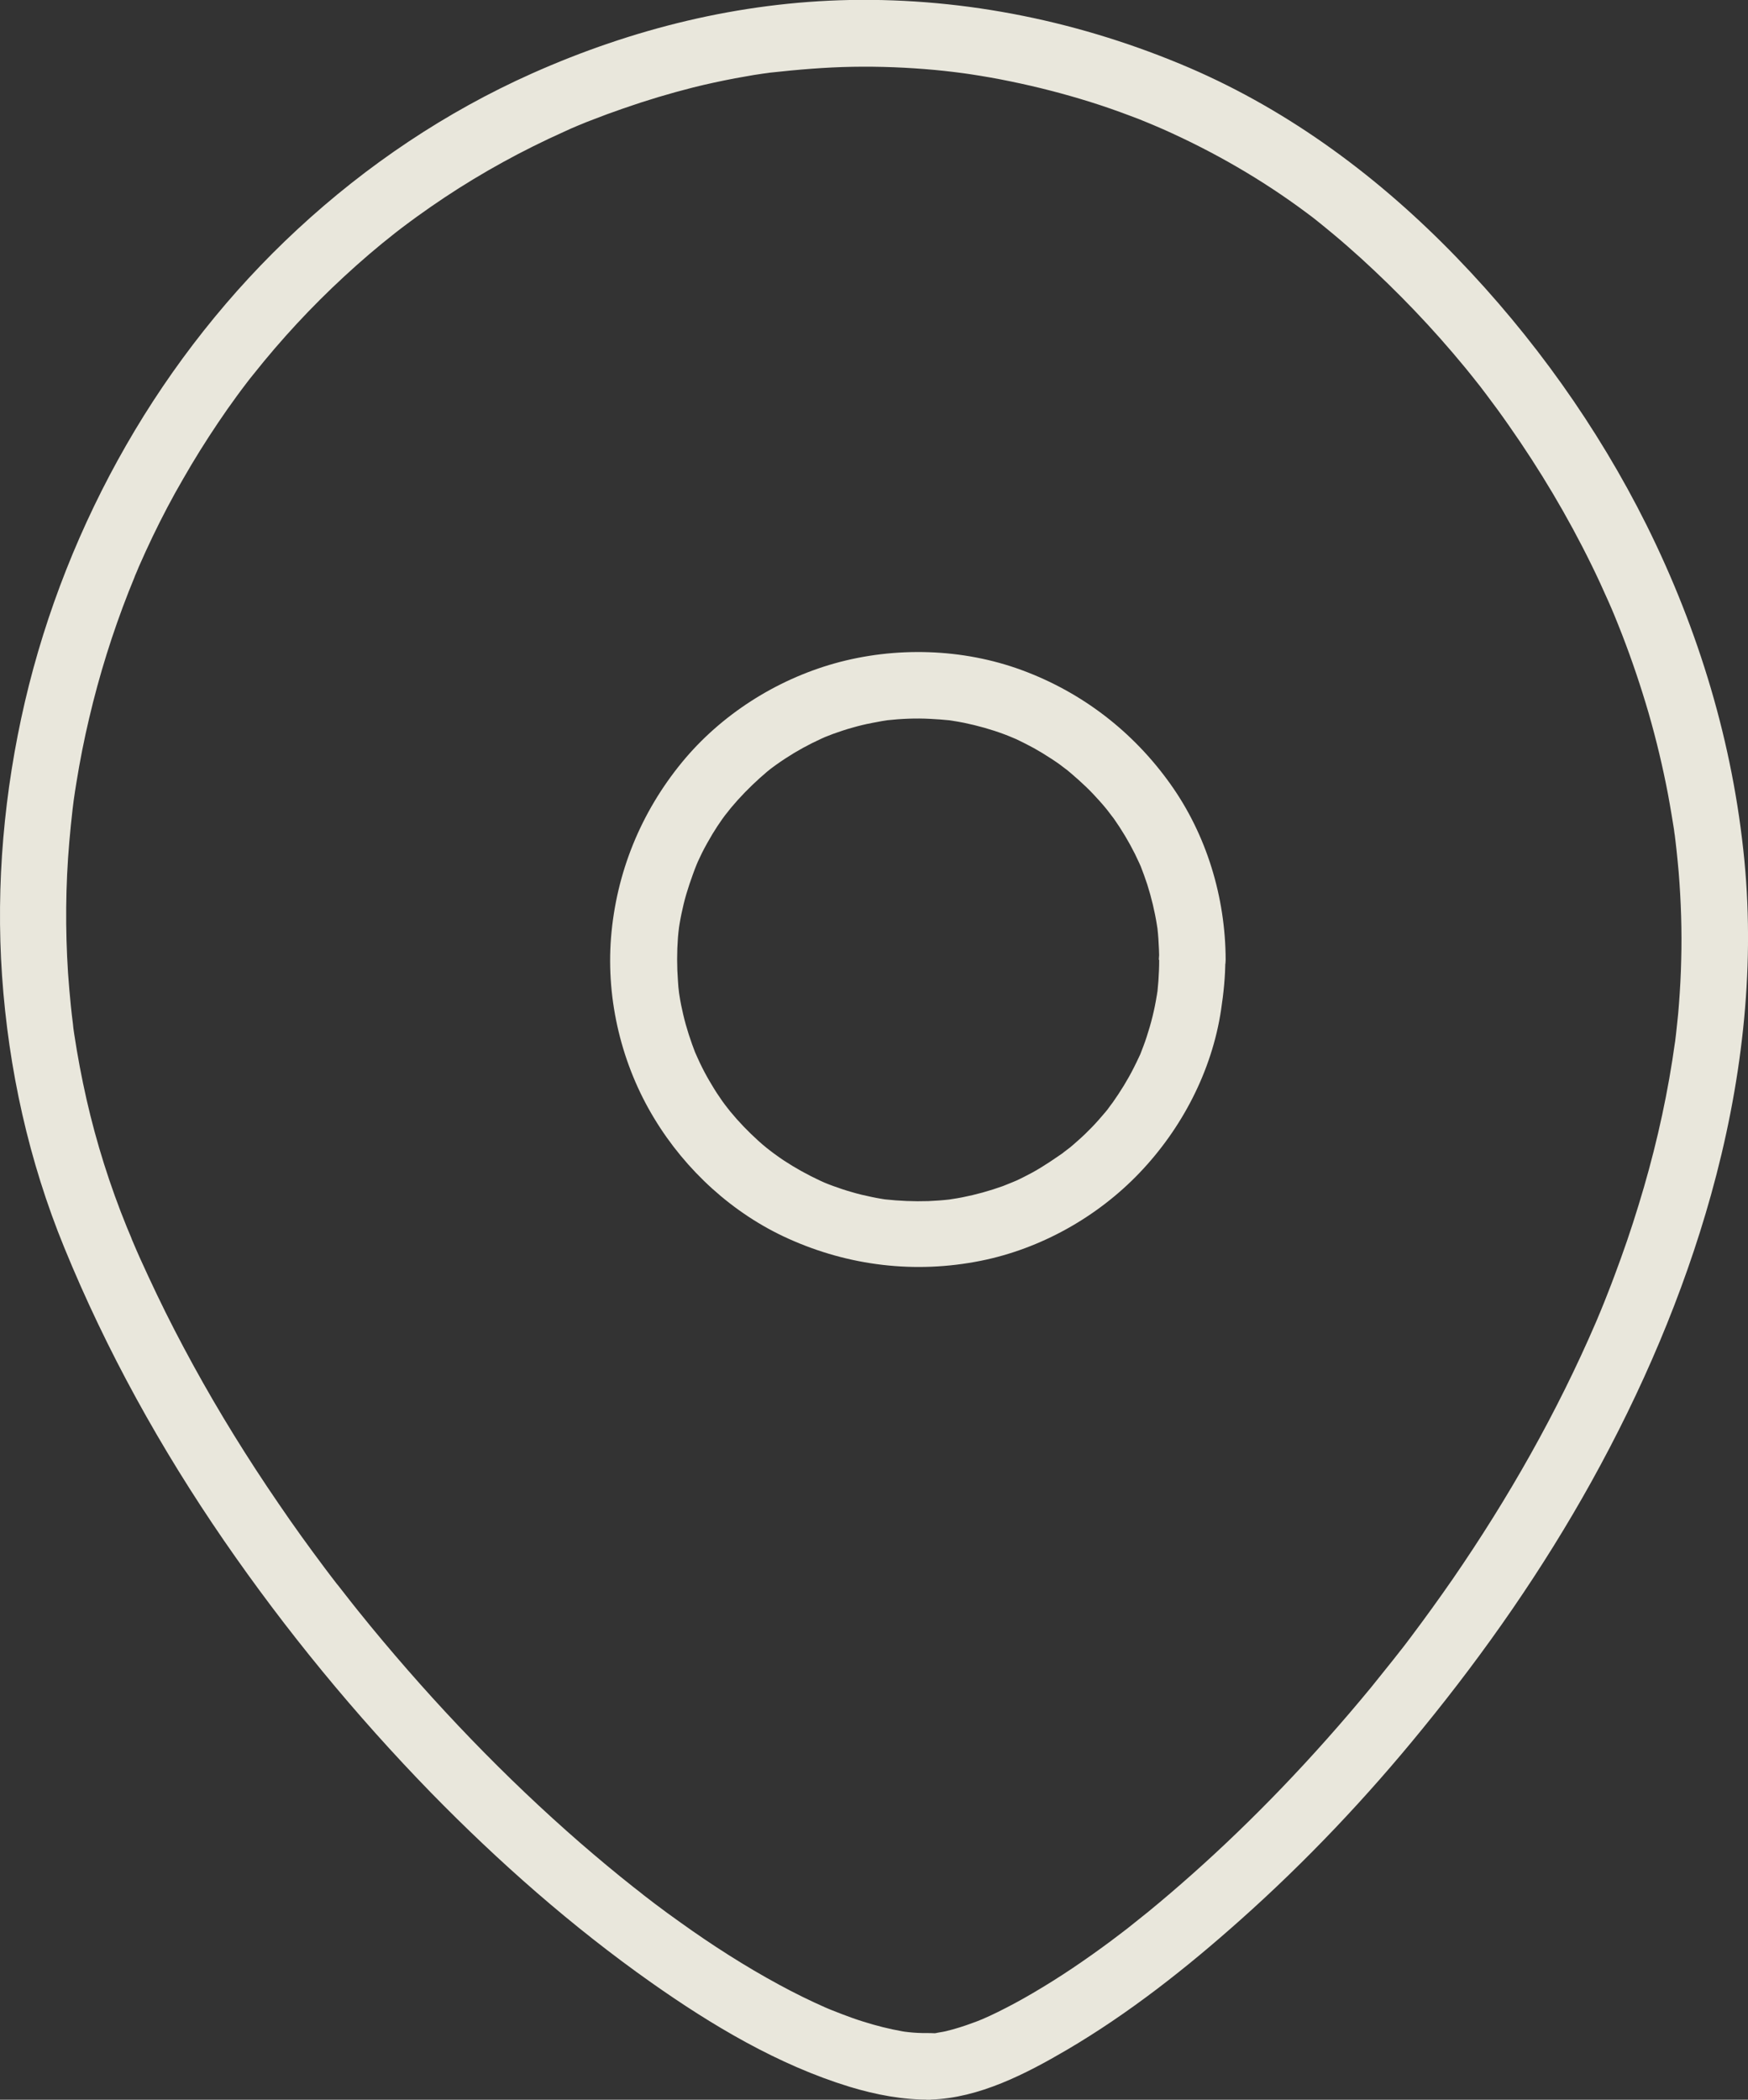 <?xml version="1.0" encoding="UTF-8"?><svg id="a" xmlns="http://www.w3.org/2000/svg" viewBox="0 0 110.97 133.28"><rect x="0" y="0" width="110.97" height="133.28" fill="#333333" stroke="none"/><defs><style>.b{fill:#fff;}.c{fill: #e9e7dc;}</style></defs><path class="b" d="M71.31,122.59c.15-.12,.22-.19,0,0h0Z"/><path class="b" d="M4.65,65.07l.02,.16-.02-.16Z"/><path class="b" d="M73.46,63.05v-.05s.01-.06,.02-.08h0c-.06,.39-.04,.27-.02,.12Z"/><path class="b" d="M60.25,76.15h0c.15-.02,.51-.08,0,0Z"/><path class="b" d="M73.48,58.96h0c-.02-.15-.08-.51,0,0Z"/><path class="b" d="M60.26,45.74h0c.51,.08,.15,.02,0,0Z"/><g><path class="c" d="M59.09,133.27c3.06-.09,6.05-1.64,8.63-3.15,3.95-2.32,7.6-5.2,11.01-8.24,4.18-3.72,8.04-7.8,11.57-12.14,4.01-4.91,7.65-10.14,10.73-15.69,3.19-5.75,5.82-11.86,7.59-18.2,1.92-6.89,2.81-14.1,2.12-21.24-.72-7.43-2.89-14.6-6.21-21.28-3.1-6.22-7.22-11.98-12.05-16.98-4.86-5.03-10.51-9.26-16.96-12.04C68.71,1.39,61.35-.14,53.93,0c-6.99,.14-13.78,1.82-20.15,4.66-5.47,2.44-10.5,5.82-14.89,9.89-4.29,3.97-7.97,8.64-10.88,13.71-2.91,5.07-5.1,10.59-6.43,16.29C.26,50.23-.27,56.12,.13,61.94c.41,5.92,1.7,11.76,3.95,17.25,2.68,6.56,6.13,12.77,10.14,18.6,3.92,5.69,8.33,11.06,13.15,16.01,4.3,4.4,8.94,8.49,13.97,12.04,3.86,2.72,8.06,5.23,12.6,6.62,1.65,.5,3.41,.84,5.14,.81,1.1-.02,2.16-.95,2.11-2.11-.05-1.12-.93-2.13-2.11-2.11-.36,0-.72,0-1.09-.03-.19-.01-.38-.04-.57-.06-.14-.01,.59,.09,.2,.03-.11-.02-.21-.03-.32-.05-.85-.15-1.68-.36-2.5-.62-.45-.14-.9-.3-1.34-.47-.23-.09-.46-.18-.69-.27-.08-.03-.46-.19-.12-.05,.35,.15-.16-.07-.24-.1-1-.44-1.97-.92-2.93-1.44-2.18-1.18-4.27-2.52-6.28-3.96-.55-.39-1.1-.79-1.64-1.2-.28-.21-.55-.42-.82-.63,.29,.22,.06,.05-.08-.07-.15-.12-.3-.23-.45-.35-1.14-.9-2.25-1.83-3.35-2.78-4.82-4.19-9.26-8.83-13.32-13.76-.53-.65-1.06-1.3-1.57-1.96-.12-.15-.24-.3-.36-.46-.06-.08-.12-.15-.18-.23-.21-.26,.18,.23-.03-.03-.26-.33-.51-.67-.77-1.01-1.02-1.36-2.01-2.73-2.96-4.13-1.94-2.83-3.75-5.75-5.4-8.76-.81-1.48-1.59-2.98-2.32-4.51-.36-.76-.72-1.52-1.06-2.28-.16-.35-.31-.71-.46-1.06-.04-.09-.08-.18-.11-.27,.15,.34,.02,.04-.01-.03-.09-.21-.17-.41-.26-.62-1.07-2.63-1.93-5.35-2.56-8.12-.31-1.37-.57-2.75-.78-4.14-.03-.19-.05-.37-.08-.56,.05,.37,.02,.14,0-.08-.05-.37-.09-.75-.13-1.12-.07-.69-.13-1.39-.18-2.09-.18-2.78-.16-5.58,.08-8.35,.06-.69,.13-1.39,.21-2.08,.02-.16,.04-.32,.06-.48,.05-.42-.05,.34,.01-.08,.05-.37,.11-.74,.17-1.11,.22-1.37,.49-2.74,.81-4.09,.64-2.73,1.48-5.42,2.51-8.04,.12-.3,.24-.6,.36-.89,.03-.07,.06-.15,.09-.22,0,.01-.15,.35-.06,.13,.09-.2,.17-.39,.25-.59,.28-.64,.57-1.27,.87-1.9,.6-1.25,1.25-2.49,1.95-3.69,.69-1.21,1.43-2.39,2.21-3.55,.39-.58,.79-1.15,1.2-1.71,.21-.28,.41-.56,.63-.84,.11-.15,.29-.37,.06-.08,.12-.15,.23-.3,.35-.44,1.76-2.22,3.69-4.3,5.77-6.22,1.04-.96,2.11-1.88,3.22-2.75,.14-.11,.38-.29,.09-.07,.13-.1,.26-.2,.39-.3,.31-.23,.61-.46,.92-.68,.58-.42,1.16-.82,1.76-1.22,2.41-1.6,4.95-2.99,7.58-4.17,.15-.07,.31-.14,.46-.21,.1-.04,.59-.25,.37-.16-.23,.1,.22-.09,.3-.12,.18-.08,.37-.15,.55-.22,.69-.27,1.39-.53,2.09-.77,1.46-.51,2.93-.95,4.43-1.33,.88-.22,1.77-.41,2.66-.58,.4-.07,.79-.14,1.19-.21,.2-.03,.4-.06,.6-.09,.1-.01,.2-.03,.3-.04,.64-.09-.23,.02,.14-.02,1.74-.19,3.47-.34,5.22-.37,1.75-.03,3.49,.04,5.23,.2,.4,.04,.8,.08,1.2,.13,.23,.03,.47,.06,.7,.09-.37-.05,.22,.03,.34,.05,.86,.13,1.72,.28,2.58,.46,1.71,.35,3.41,.79,5.07,1.31,.83,.26,1.66,.55,2.48,.86,.41,.15,.82,.31,1.22,.48,.09,.04,.55,.23,.24,.1,.22,.09,.43,.19,.65,.28,3.22,1.43,6.29,3.2,9.12,5.31,.16,.12,.32,.24,.48,.36-.25-.19,.14,.11,.21,.17,.35,.28,.7,.57,1.05,.86,.59,.49,1.16,1,1.73,1.51,1.16,1.06,2.29,2.16,3.37,3.29,1.12,1.17,2.19,2.38,3.22,3.63,.26,.32,.52,.64,.77,.96,.12,.15,.24,.3,.35,.45,.15,.19-.02-.02-.04-.05,.08,.1,.15,.2,.23,.3,.5,.66,.99,1.33,1.47,2.02,1.97,2.81,3.73,5.76,5.24,8.84,.38,.77,.74,1.56,1.09,2.35,.08,.18,.16,.37,.24,.55,.1,.22,0,0-.02-.04,.04,.09,.08,.18,.12,.28,.18,.43,.35,.87,.52,1.3,.63,1.63,1.19,3.29,1.68,4.97,.49,1.7,.9,3.42,1.23,5.15,.08,.44,.16,.88,.23,1.31,.03,.2,.07,.41,.1,.61,.02,.1,.03,.2,.05,.31,0,.04,.06,.44,.03,.23-.03-.22,.01,.11,.02,.13,.02,.14,.03,.27,.05,.41,.02,.21,.05,.41,.07,.62,.05,.45,.09,.9,.13,1.34,.15,1.85,.21,3.71,.16,5.56-.02,.93-.07,1.85-.14,2.77-.03,.43-.07,.86-.12,1.29-.02,.22-.05,.43-.07,.65-.01,.12-.11,.89-.06,.48-.43,3.13-1.1,6.22-1.98,9.25-.44,1.51-.92,3.01-1.46,4.5-.27,.74-.54,1.48-.83,2.21-.14,.37-.29,.73-.44,1.1-.07,.17-.14,.34-.21,.5-.09,.22,.02-.06,.04-.09-.05,.11-.09,.22-.14,.33-2.47,5.74-5.57,11.19-9.11,16.33-.86,1.24-1.74,2.46-2.65,3.67-.22,.3-.45,.59-.68,.89,.22-.29,0-.01-.09,.11-.12,.16-.25,.31-.37,.47-.46,.58-.92,1.15-1.38,1.72-1.82,2.21-3.72,4.35-5.7,6.41-1.82,1.89-3.7,3.71-5.66,5.45-.9,.8-1.82,1.59-2.76,2.36-.45,.36-.9,.72-1.35,1.08-.1,.08-.21,.16-.31,.24,.29-.25,.17-.13-.03,.02-.22,.17-.44,.33-.66,.5-1.61,1.2-3.27,2.33-5,3.34-.73,.43-1.47,.83-2.22,1.2-.34,.17-.69,.33-1.04,.48-.08,.03-.15,.07-.23,.1-.13,.06,.54-.22,.2-.09-.17,.07-.34,.14-.52,.2-.56,.21-1.13,.39-1.71,.53-.25,.06-.51,.08-.76,.15,.04-.01,.66-.07,.33-.05-.06,0-.11,.01-.17,.02-.13,.01-.25,.02-.38,.02-1.1,.03-2.16,.95-2.11,2.11,.05,1.12,.93,2.14,2.11,2.11Z"/><path class="c" d="M73.59,60.94c0,.44-.02,.89-.05,1.33-.02,.22-.04,.44-.06,.66-.02,.16-.09,.56,.02-.13-.02,.14-.04,.29-.07,.43-.14,.88-.36,1.75-.64,2.6-.12,.37-.26,.73-.4,1.09-.15,.38,.22-.49,.05-.12-.04,.1-.08,.19-.13,.29-.1,.22-.21,.44-.32,.66-.39,.78-.85,1.52-1.35,2.23-.1,.14-.58,.74-.1,.16-.13,.16-.26,.33-.39,.48-.27,.32-.54,.63-.83,.93-.29,.3-.59,.59-.9,.86-.15,.14-.31,.27-.47,.41-.15,.12-.84,.62-.22,.19-.72,.5-1.42,.99-2.18,1.41-.34,.18-.68,.36-1.03,.52-.17,.08-.88,.34-.17,.08-.23,.08-.46,.18-.69,.27-.84,.3-1.7,.54-2.57,.71-.21,.04-.43,.08-.64,.11-.11,.02-.22,.03-.32,.05,.69-.11,.28-.04,.13-.02-.44,.05-.88,.08-1.32,.1-.92,.03-1.84-.01-2.76-.11-.42-.05,.55,.08,.13,.02-.11-.02-.21-.03-.32-.05-.21-.04-.43-.07-.64-.12-.44-.09-.87-.19-1.3-.32-.39-.11-.78-.24-1.16-.38-.2-.07-.39-.15-.59-.23-.38-.15,.49,.22,.12,.05-.13-.06-.26-.11-.38-.17-.79-.37-1.55-.79-2.28-1.27-.32-.21-.62-.44-.93-.66,.61,.42,0,0-.14-.12-.19-.15-.37-.31-.55-.47-.64-.58-1.24-1.2-1.79-1.87-.12-.14-.55-.75-.12-.14-.12-.17-.25-.33-.37-.5-.24-.34-.47-.69-.68-1.05-.22-.36-.42-.72-.61-1.1-.09-.19-.19-.38-.27-.57-.04-.1-.09-.19-.13-.29-.22-.51,.14,.36,0,.02-.32-.83-.6-1.66-.8-2.53-.09-.38-.17-.77-.23-1.16-.02-.11-.03-.21-.05-.32-.06-.42,.06,.55,.02,.13-.03-.25-.06-.51-.07-.76-.07-.92-.07-1.85,0-2.77,.02-.22,.04-.44,.07-.65,.05-.42-.08,.55-.02,.13,.02-.11,.03-.21,.05-.32,.07-.43,.16-.85,.26-1.27,.21-.87,.51-1.69,.82-2.52-.26,.71,0,0,.08-.17,.09-.19,.18-.38,.27-.57,.2-.4,.43-.8,.66-1.19,.2-.33,.41-.65,.63-.96,.12-.17,.25-.33,.37-.5-.43,.62,.06-.08,.19-.22,.55-.66,1.16-1.28,1.8-1.86,.16-.14,.31-.27,.47-.41,.08-.07,.59-.47,.27-.22-.32,.25,.2-.15,.29-.21,.2-.14,.4-.28,.6-.41,.73-.48,1.5-.9,2.29-1.26,.1-.04,.19-.09,.29-.13,.37-.17-.5,.2-.12,.05,.2-.08,.39-.15,.59-.23,.4-.14,.8-.28,1.21-.39,.41-.12,.83-.22,1.25-.3,.21-.04,.42-.08,.64-.12,.11-.02,.21-.03,.32-.05,.37-.06-.59,.07-.02,0,.92-.1,1.84-.14,2.76-.09,.4,.02,.81,.05,1.21,.09,.16,.02,.56,.09-.13-.02,.11,.02,.22,.03,.32,.05,.25,.04,.5,.08,.74,.13,.87,.18,1.73,.42,2.56,.73,.2,.07,.39,.16,.59,.23-.71-.26,0,0,.17,.08,.38,.18,.75,.37,1.12,.57,.36,.2,.72,.42,1.07,.65,.17,.11,.35,.23,.52,.35,.15,.11,.83,.64,.24,.16,.67,.55,1.32,1.11,1.92,1.74,.26,.28,.52,.56,.76,.85,.13,.16,.26,.32,.39,.48-.48-.59,.06,.09,.17,.24,.5,.71,.95,1.46,1.34,2.24,.09,.19,.18,.38,.27,.57,.04,.1,.09,.19,.13,.29,.17,.37-.2-.5-.05-.12,.15,.39,.3,.79,.43,1.19,.27,.85,.48,1.72,.62,2.61,.02,.11,.03,.22,.05,.32-.11-.69-.04-.28-.02-.13,.02,.22,.05,.44,.06,.66,.03,.44,.05,.89,.05,1.33,0,1.1,.97,2.16,2.11,2.11,1.14-.05,2.11-.93,2.11-2.11-.01-3.96-1.21-7.94-3.52-11.17-2.36-3.31-5.59-5.8-9.41-7.21-3.77-1.39-8.04-1.51-11.9-.43-3.73,1.05-7.2,3.26-9.67,6.26-2.63,3.2-4.19,7.03-4.52,11.16-.31,3.97,.68,8.07,2.75,11.47,1.99,3.29,4.99,6.04,8.5,7.62,3.85,1.74,8.07,2.24,12.22,1.41,3.8-.76,7.39-2.77,10.07-5.57,2.7-2.82,4.61-6.48,5.19-10.36,.16-1.06,.27-2.12,.27-3.19,0-1.1-.97-2.16-2.11-2.11-1.15,.05-2.1,.93-2.11,2.11Z"/></g></svg>
